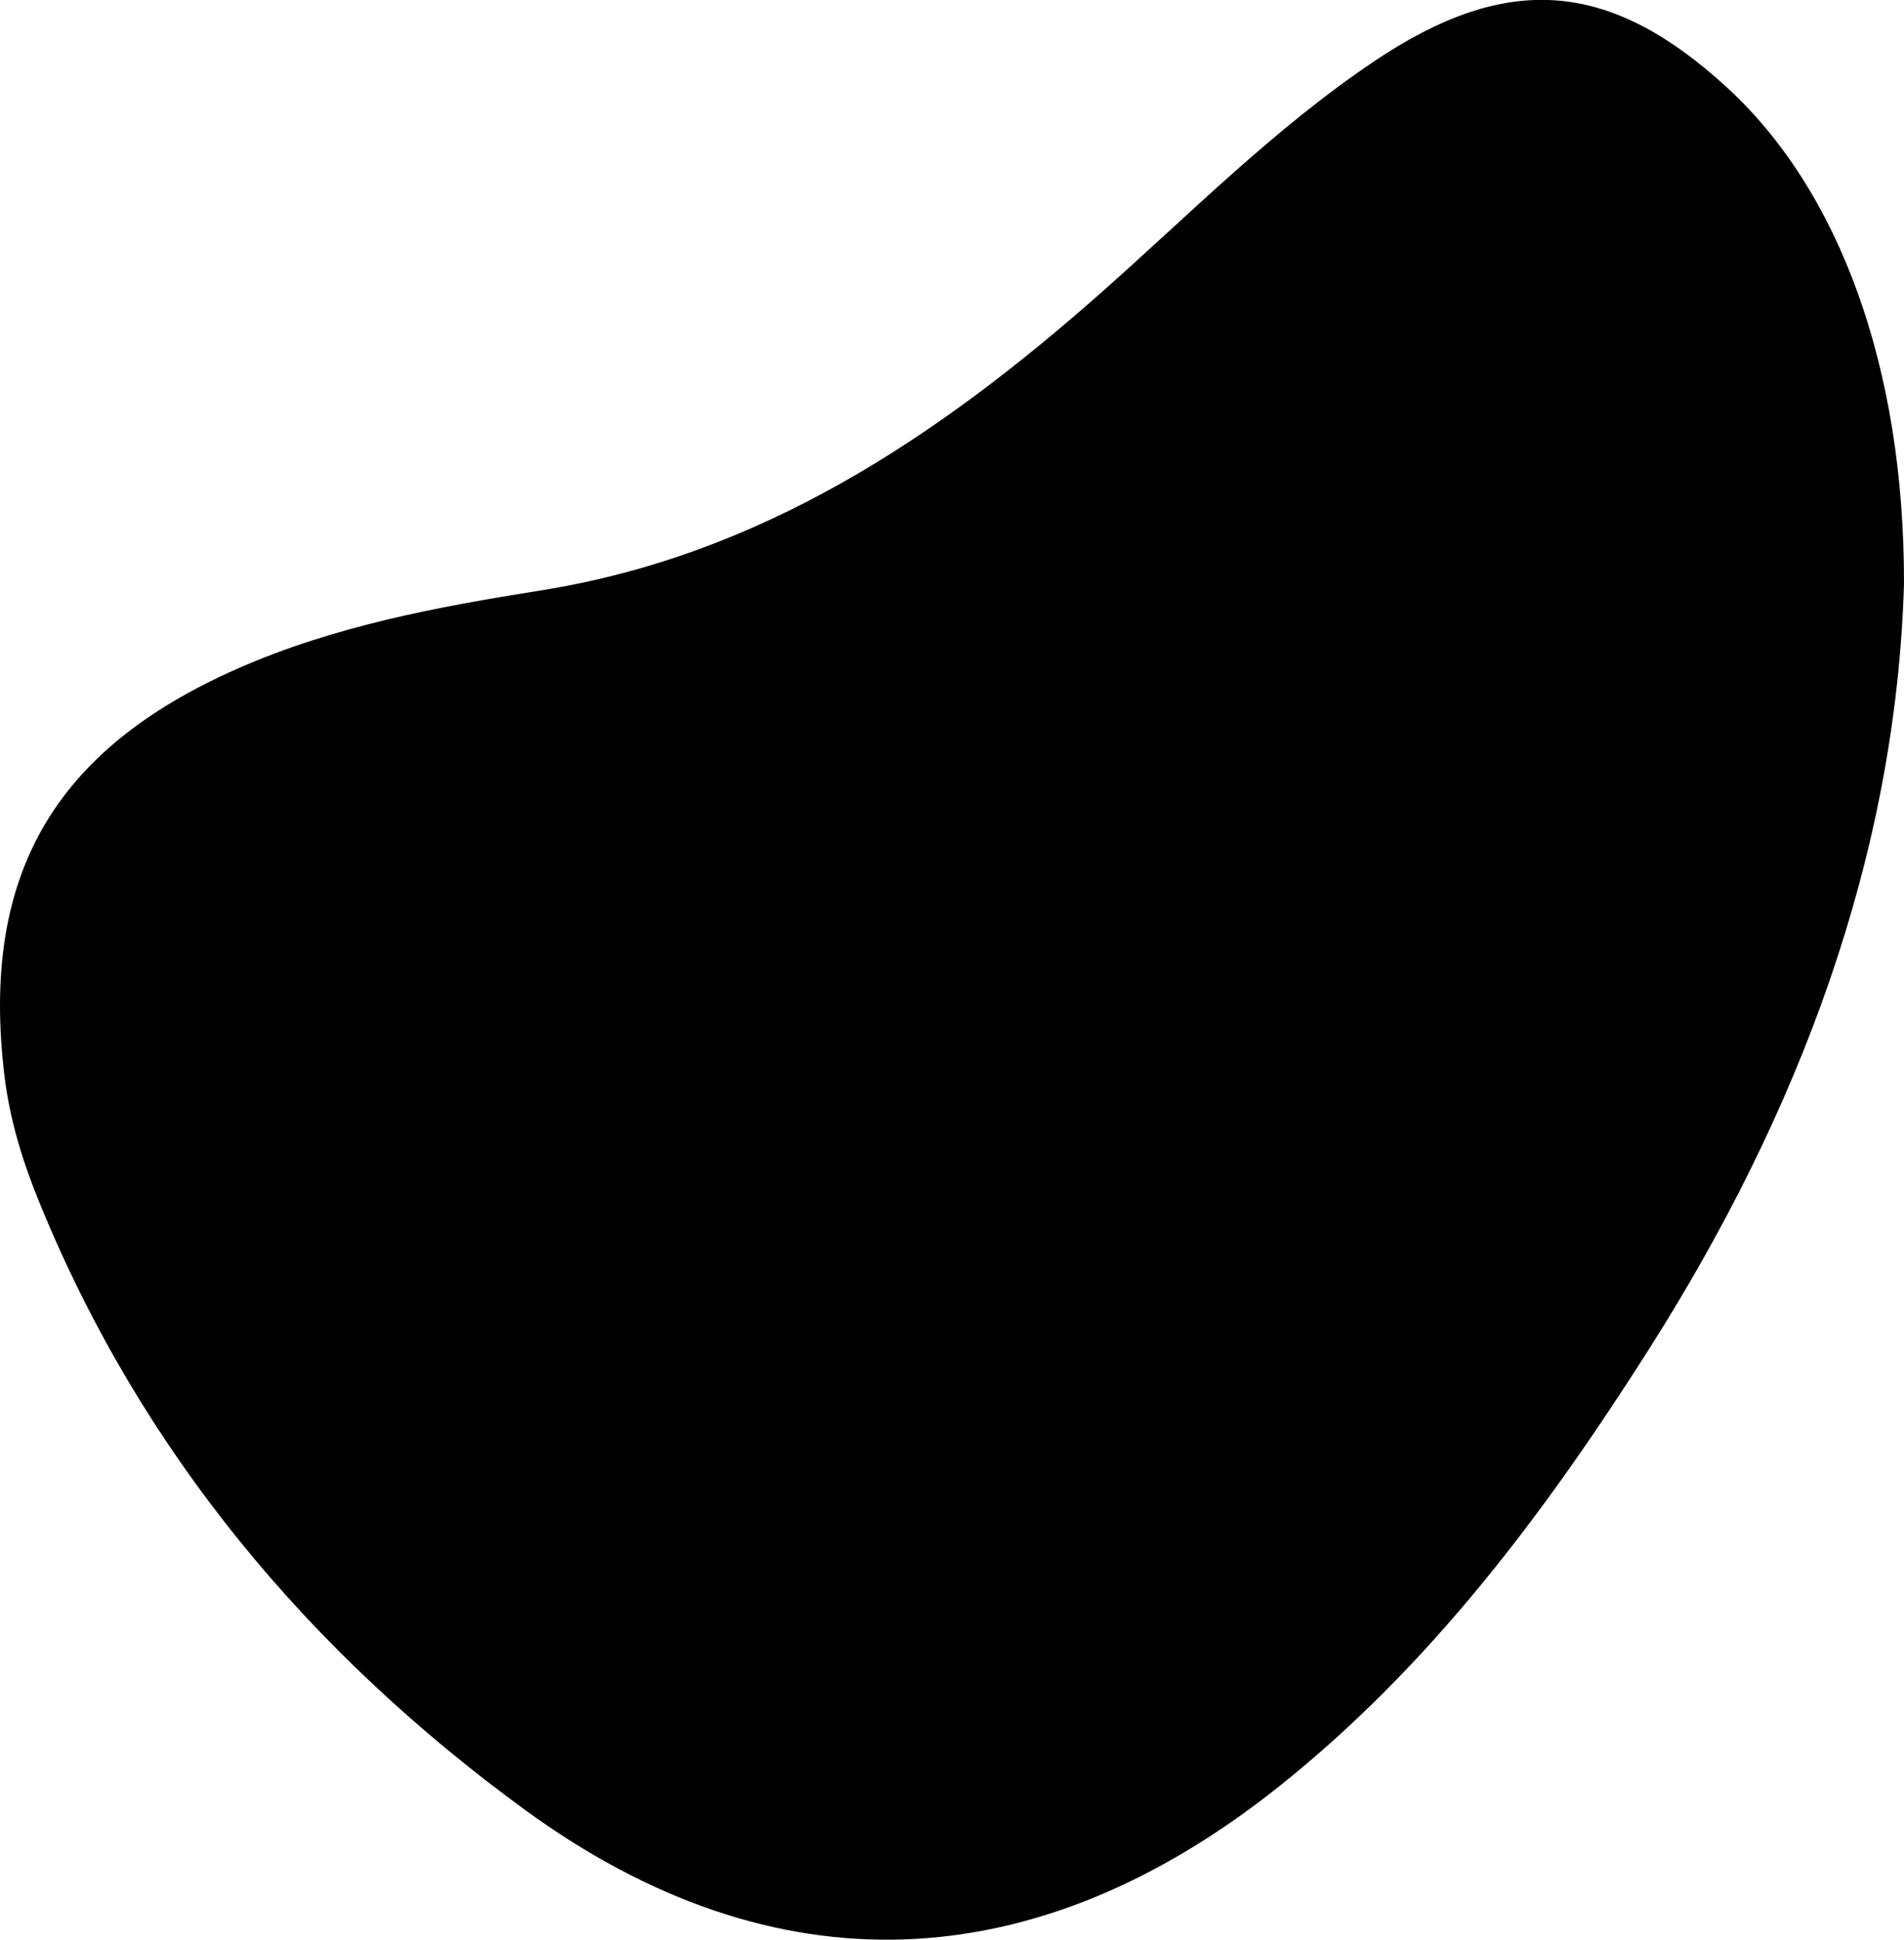 <?xml version="1.0" encoding="UTF-8"?>


<svg id="Ebene_1" xmlns="http://www.w3.org/2000/svg" viewBox="0 0 319.87 325.71"><path d="m319.87,98.07c-1.38,45.69-17.54,88.73-43.01,128.74-17.34,27.24-36.56,52.91-62.01,73.18-40.85,32.54-84.58,34.59-126.66,3.91-36.2-26.4-64.45-60-81.6-102.05-2.81-6.88-4.98-13.91-5.86-21.35-3.97-33.38,8.21-54.59,39.14-68.21,16.3-7.18,33.53-10.37,50.99-13.15,36.96-5.87,66.65-25.72,94.03-49.91,15.06-13.31,29.22-27.7,46.03-38.98,22.23-14.91,39.4-13.7,59.17,4.4,18.95,17.35,29.85,47.05,29.78,83.4Z"/></svg>